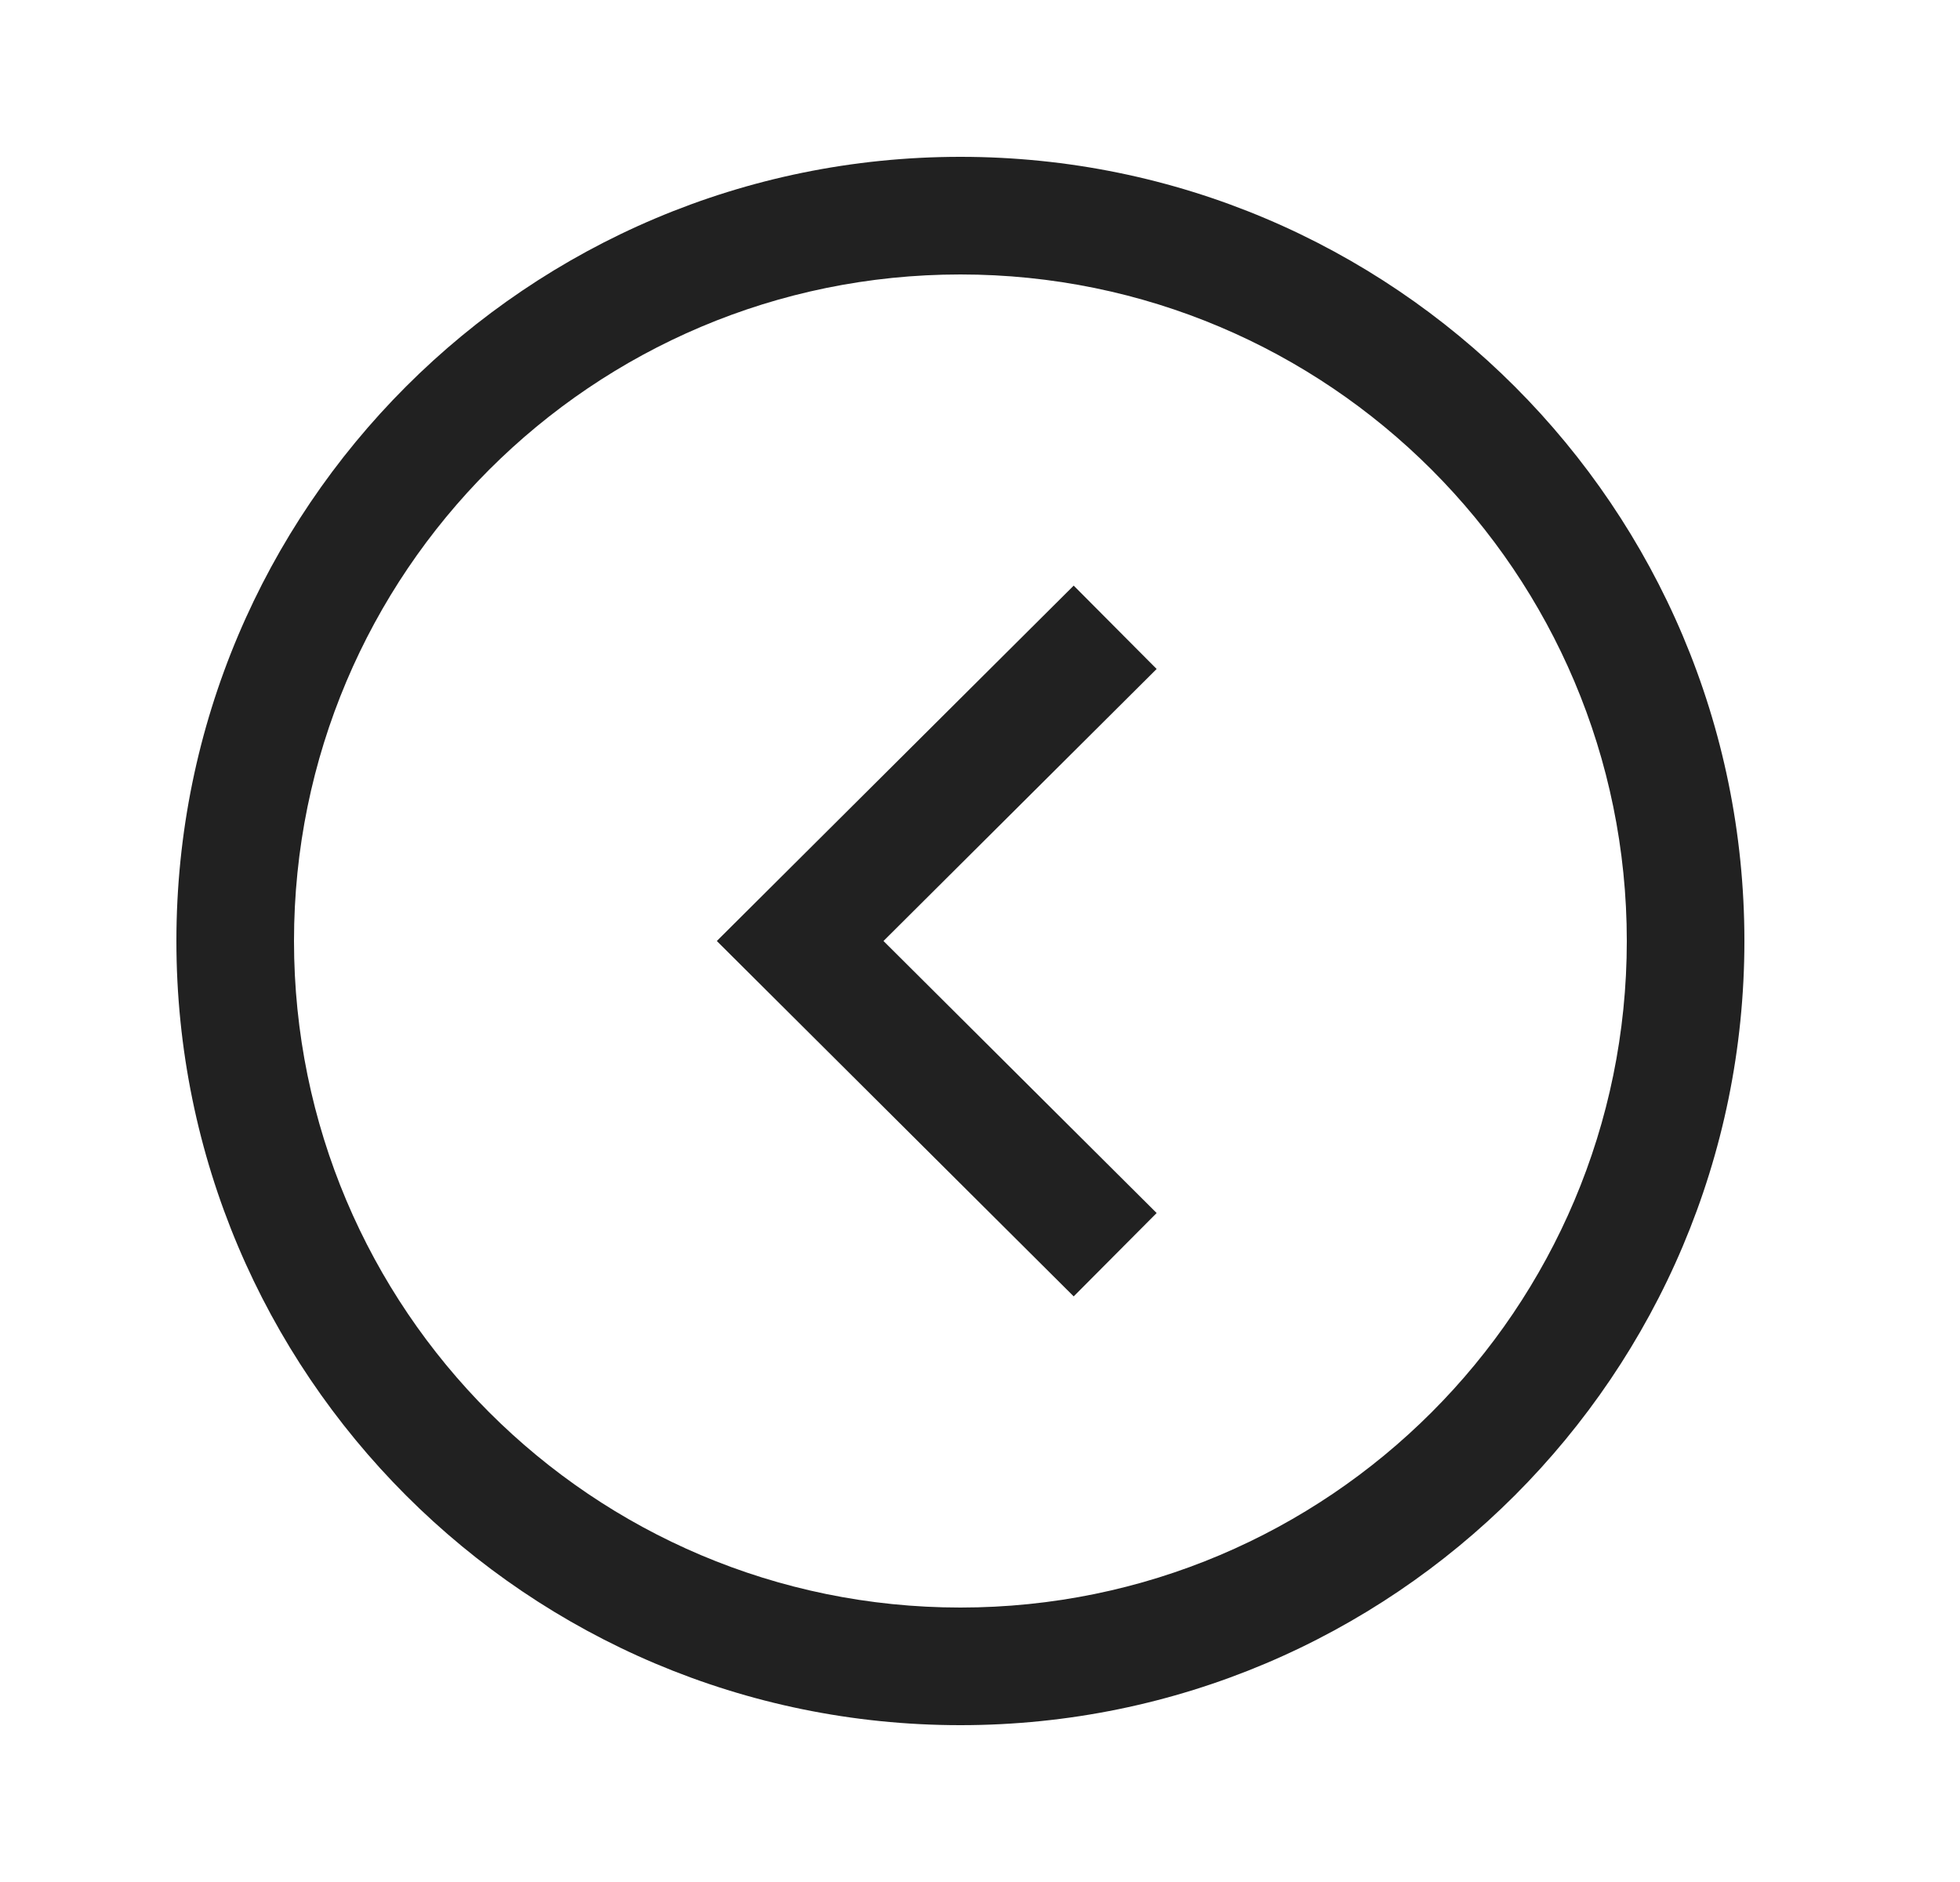 <svg width="25" height="24" viewBox="0 0 25 24" fill="none" xmlns="http://www.w3.org/2000/svg">
<path fill-rule="evenodd" clip-rule="evenodd" d="M12.25 2C17.772 2 22.25 6.477 22.25 12C22.25 17.522 17.772 22 12.25 22C6.728 22 2.25 17.522 2.25 12C2.25 6.477 6.728 2 12.25 2ZM20.75 12C20.75 7.305 16.944 3.5 12.25 3.5C7.556 3.5 3.75 7.305 3.75 12C3.75 16.694 7.556 20.5 12.25 20.5C16.944 20.5 20.75 16.694 20.75 12Z" fill="#212121"/>
<path fill-rule="evenodd" clip-rule="evenodd" d="M14.753 8.531L11.269 12L14.753 15.469L13.695 16.532L9.143 12L13.695 7.468L14.753 8.531Z" fill="#212121"/>
</svg>
